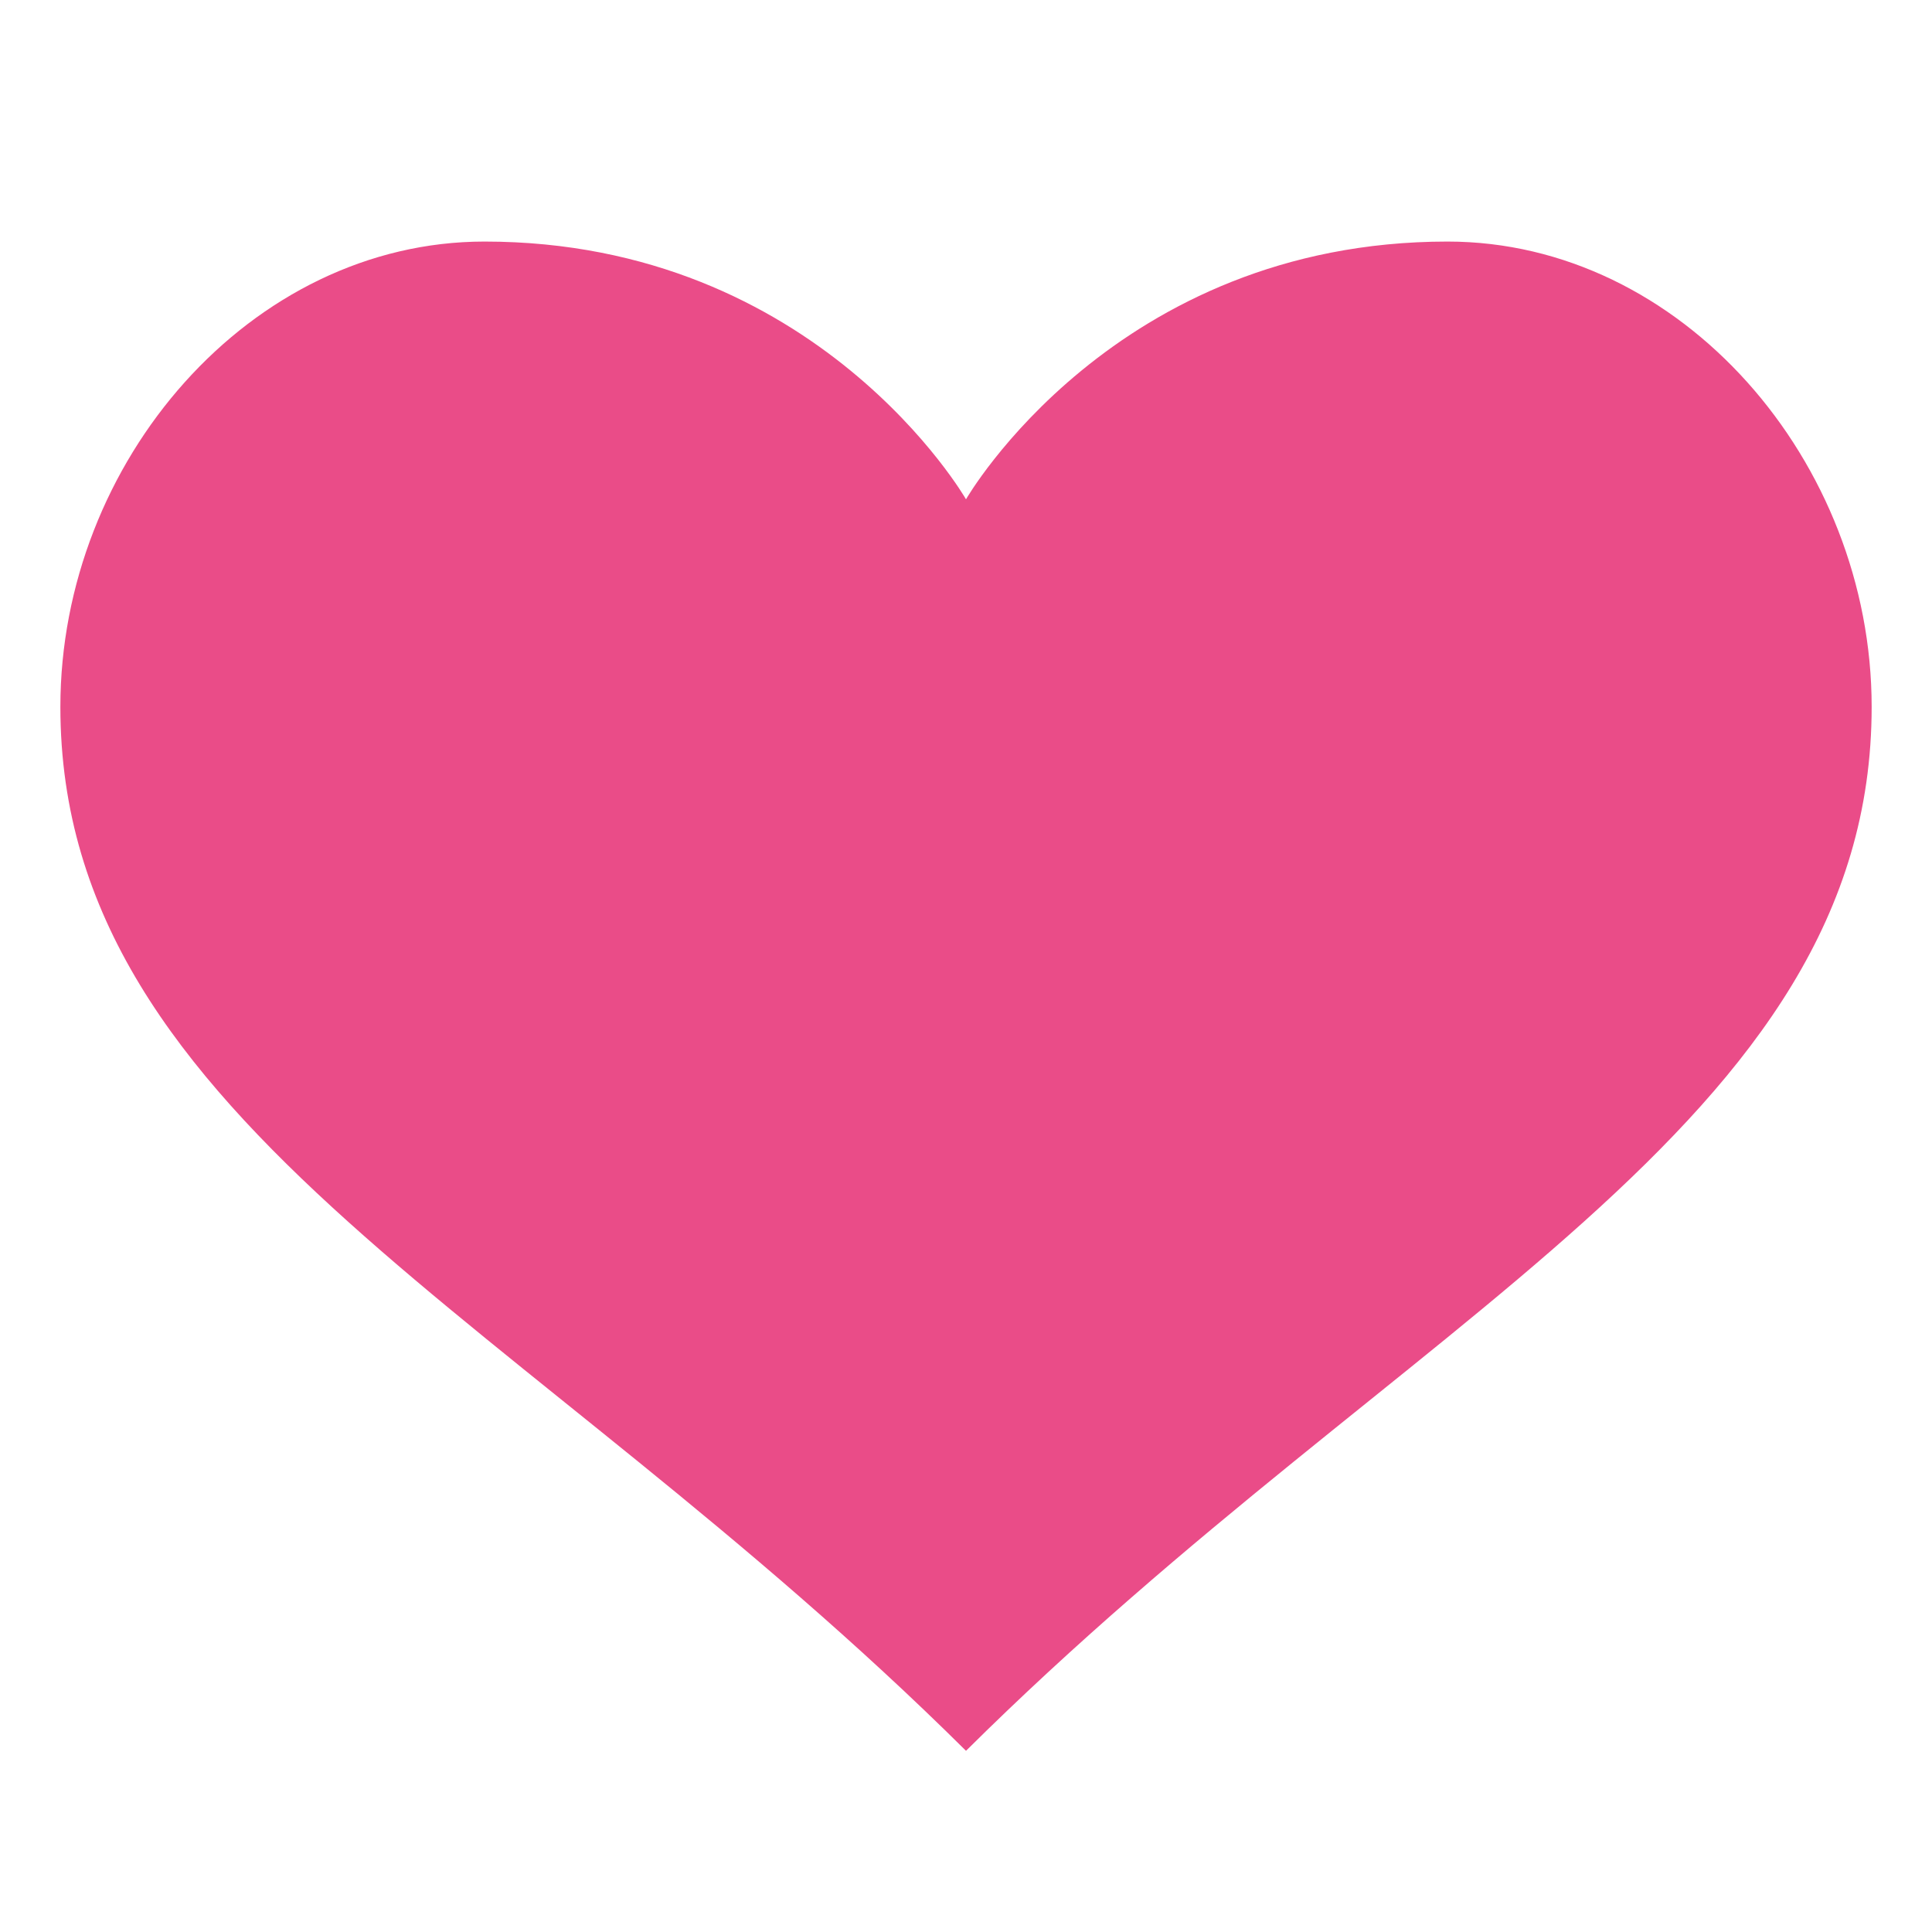 <svg xmlns="http://www.w3.org/2000/svg" width="64" height="64"><path d="M32 57.998c14.583-14.48 30.001-20.735 30.001-34.583 0-8.125-6.303-15.413-14.05-15.413-11.051 0-15.951 8.538-15.951 8.538s-4.898-8.538-15.95-8.538c-7.748 0-14.05 7.288-14.05 15.413-.001 13.85 15.417 20.105 30 34.583z" fill="#EA4C88"/></svg>